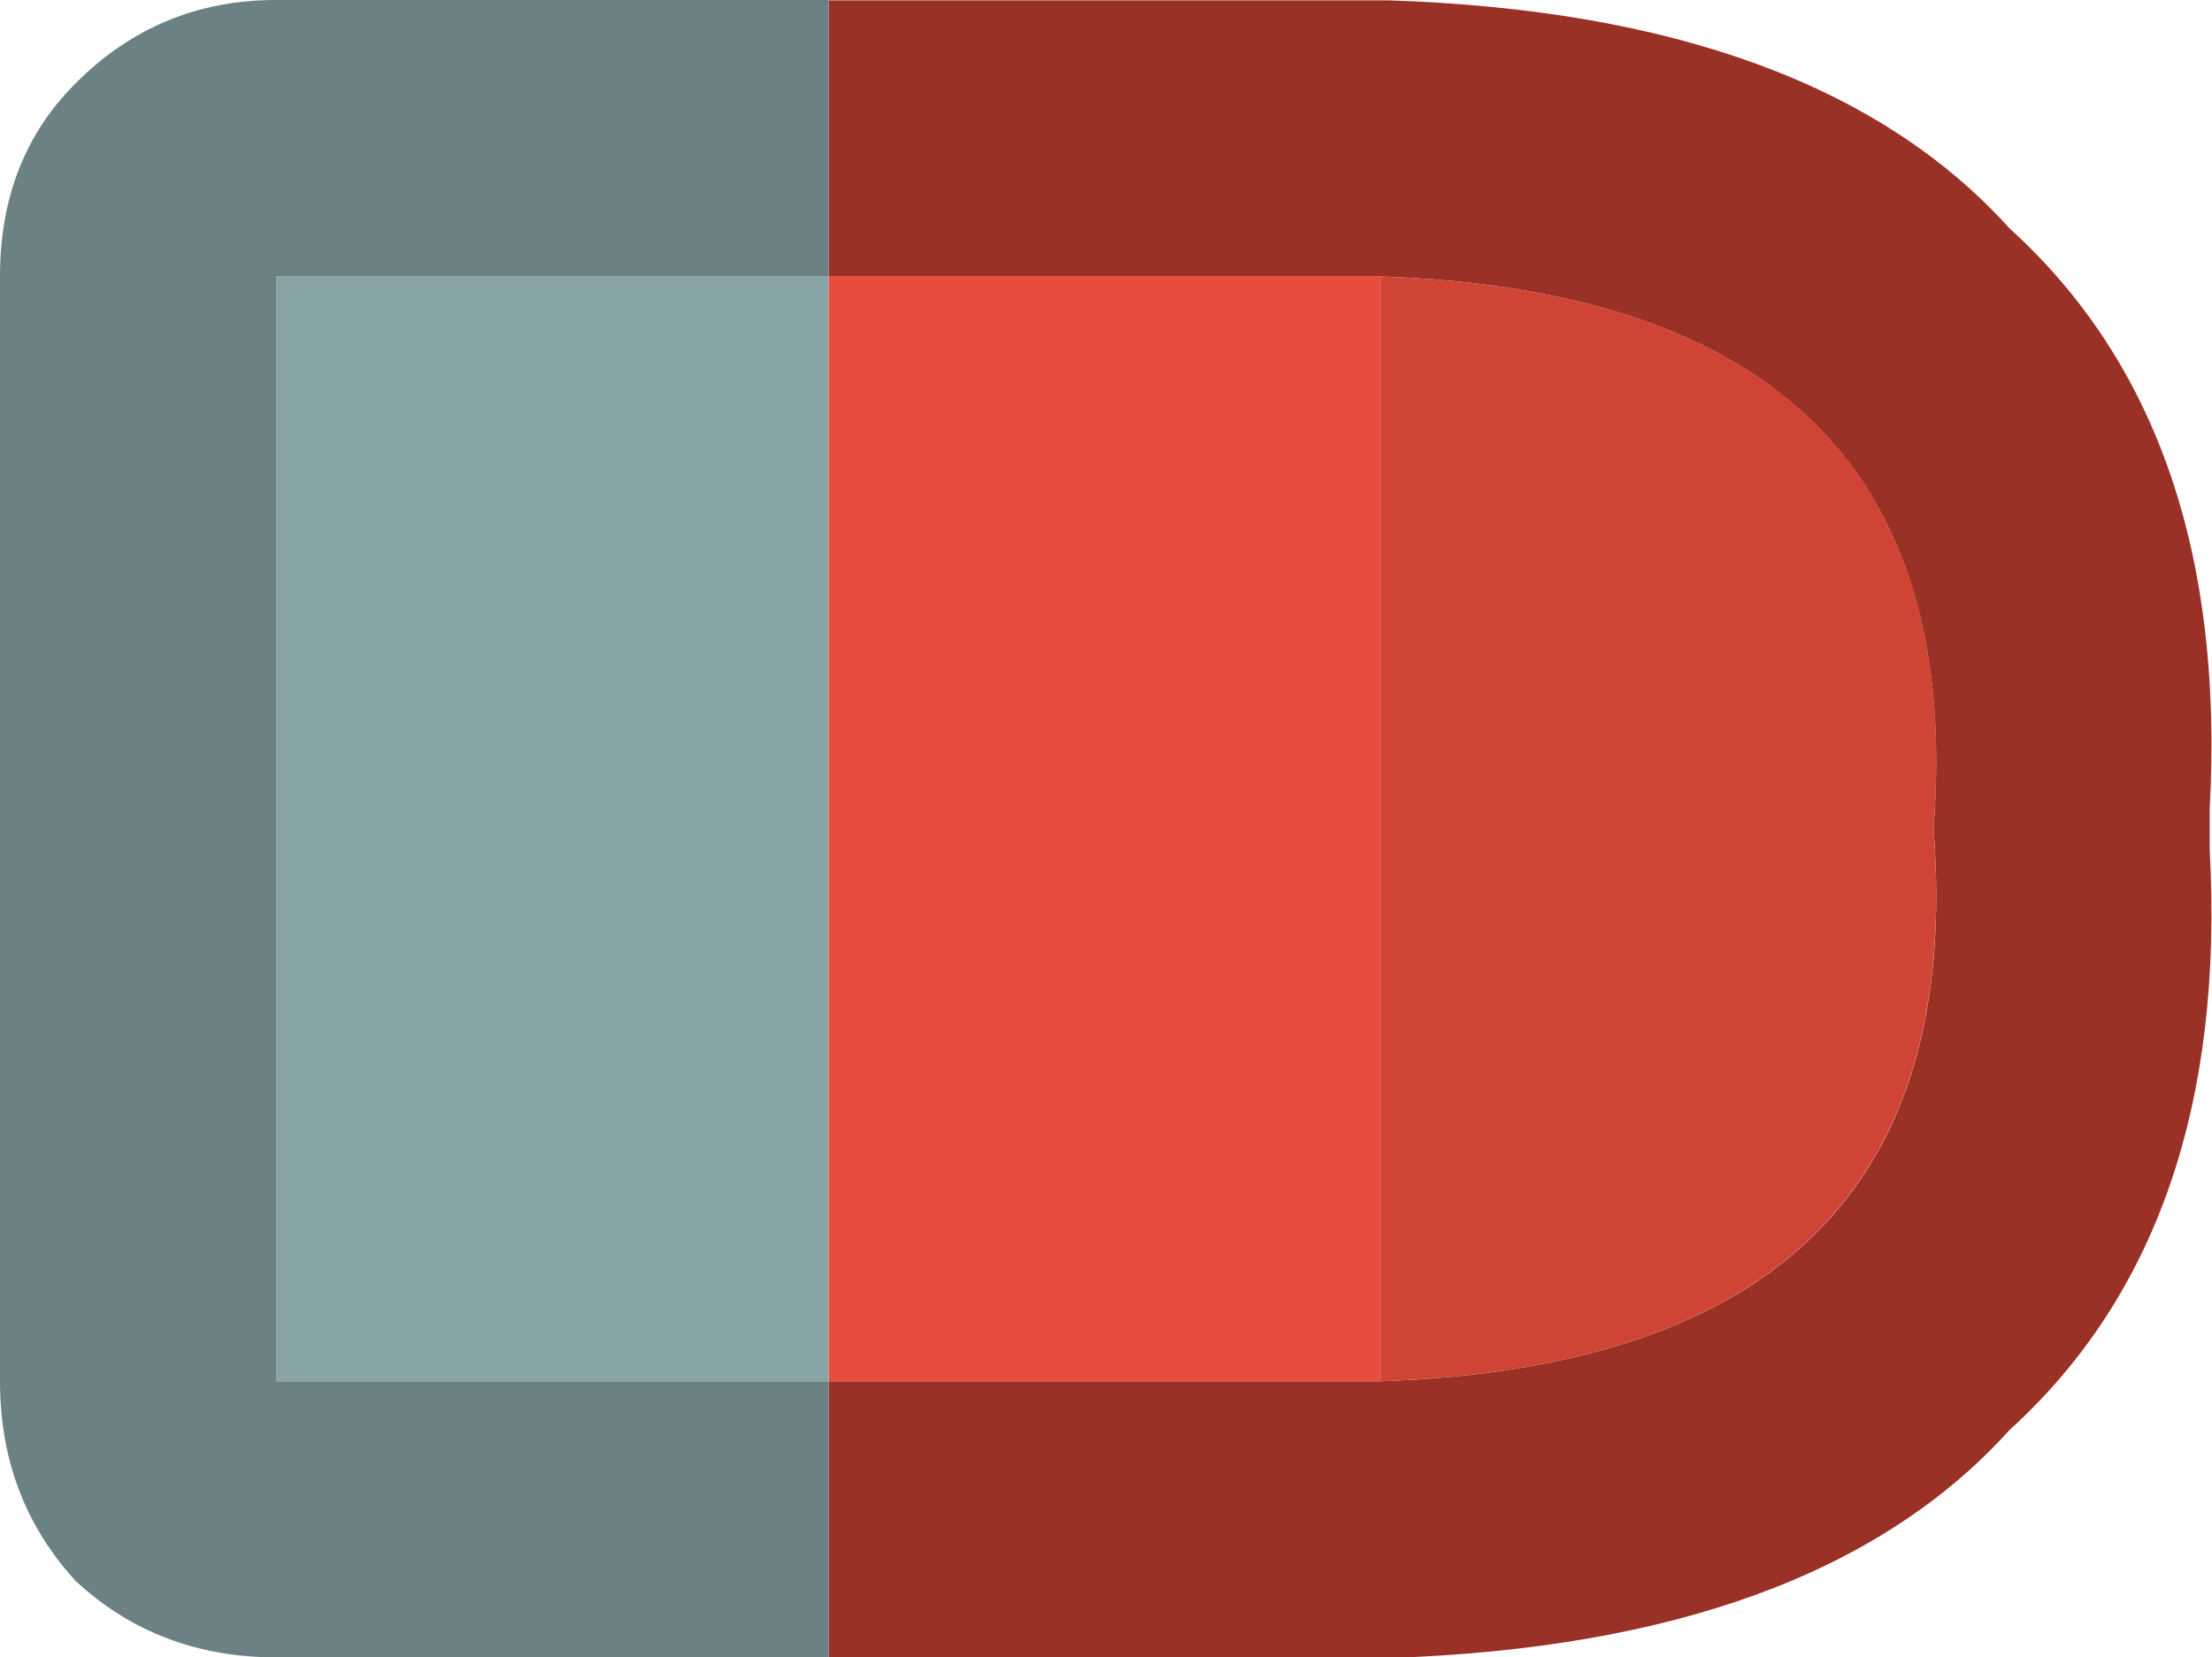 <svg version="1.1" xmlns="http://www.w3.org/2000/svg" xmlns:xlink="http://www.w3.org/1999/xlink" width="6.751" height="5.059" viewBox="0,0,6.751,5.059"><g transform="translate(-236.625,-177.47)"><g data-paper-data="{&quot;isPaintingLayer&quot;:true}" fill-rule="nonzero" stroke="none" stroke-width="1" stroke-linecap="butt" stroke-linejoin="miter" stroke-miterlimit="10" stroke-dasharray="" stroke-dashoffset="0" style="mix-blend-mode: normal"><path d="M239.154,181.686h1.686c1.209,-0.042 1.771,-0.604 1.686,-1.686c0.084,-1.082 -0.478,-1.644 -1.686,-1.686l-1.686,0l0,-0.843h1.707c0.871,0.028 1.504,0.26 1.897,0.696c0.45,0.408 0.653,0.998 0.611,1.771v0.042v0.084c0.042,0.773 -0.162,1.363 -0.611,1.771c-0.393,0.436 -1.026,0.668 -1.897,0.696h-1.707l0,-0.843" fill="#9a3127"/><path d="M239.154,181.686l0,0.843h-1.686c-0.239,0 -0.443,-0.077 -0.611,-0.232c-0.155,-0.169 -0.232,-0.372 -0.232,-0.611v-3.373c0,-0.239 0.077,-0.436 0.232,-0.59c0.169,-0.169 0.372,-0.253 0.611,-0.253h1.686l0,0.843h-1.686l0,3.373h1.686" fill="#6b8183"/><path d="M239.154,181.686l0,-3.373h1.686l0,3.373h-1.686" fill="#e74c3c"/><path d="M240.84,178.314c1.209,0.042 1.771,0.604 1.686,1.686c0.084,1.082 -0.478,1.644 -1.686,1.686l0,-3.373" fill="#d04435"/><path d="M239.154,181.686h-1.686l0,-3.373l1.686,0l0,3.373" fill="#89a4a6"/></g></g></svg>